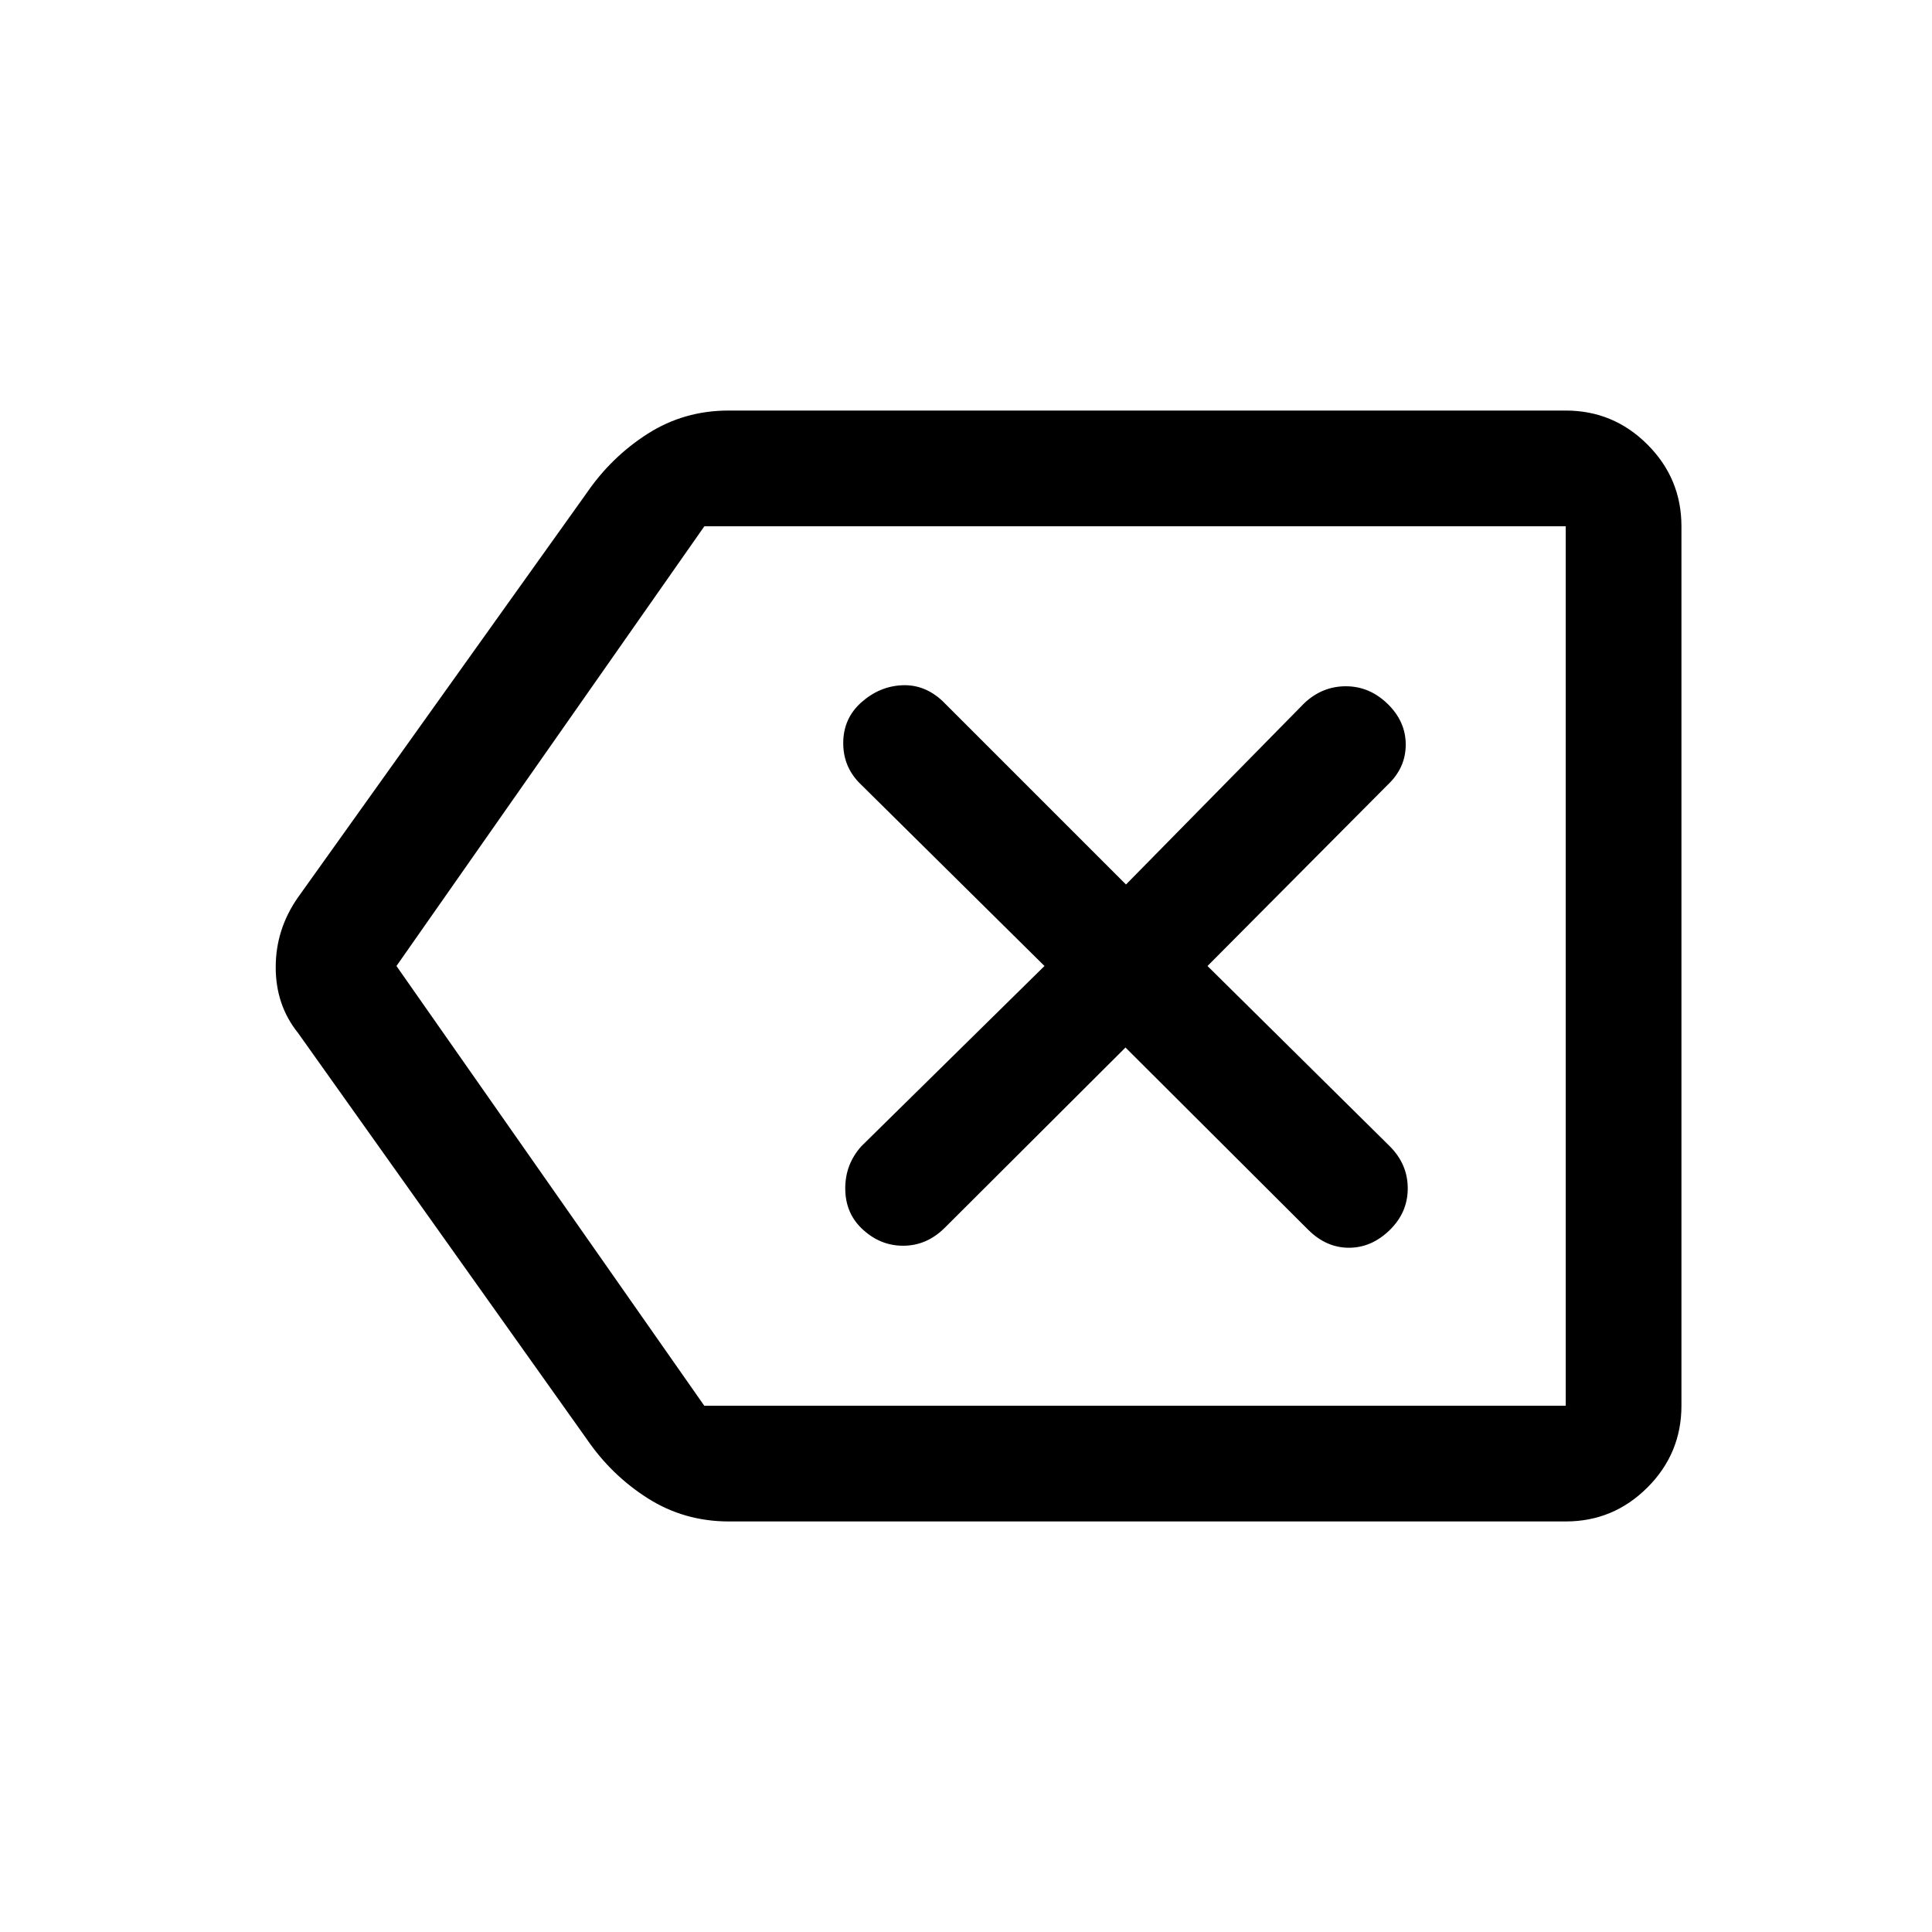 <svg xmlns="http://www.w3.org/2000/svg" height="48" viewBox="0 96 960 960" width="48"><path d="M428 706.25q9 8.75 20.75 8.75t20.718-8.937L559.25 616.5l90.782 90.563Q659 716 670.25 716t20.25-8.75q9-8.75 9-20.75t-8.937-20.937L600 576l89.563-90.063Q698.5 477.5 698.5 466q0-11.5-9-20.25T668.75 437q-11.75 0-20.687 8.437L559.5 535.5l-91.063-91.063Q459.5 436 448.25 436.5 437 437 428 445t-9 20.25q0 12.25 8.937 20.687L519 576l-91 89.563q-8 8.937-8 20.904 0 11.966 8 19.783ZM362.19 852q-22.19 0-40.31-11.5Q303.761 829 291.5 811L148.135 609.333Q137 595.5 137 576.634T148 542l143.5-201q12.333-18 30.386-29.5Q339.939 300 362 300h416q23.719 0 40.609 16.891Q835.5 333.781 835.5 357.5v437q0 23.719-16.891 40.609Q801.719 852 778 852H362.19ZM197 576l152.952 218.5H778v-437H350L197 576Zm581 0V357.5v437V576Z"/></svg>